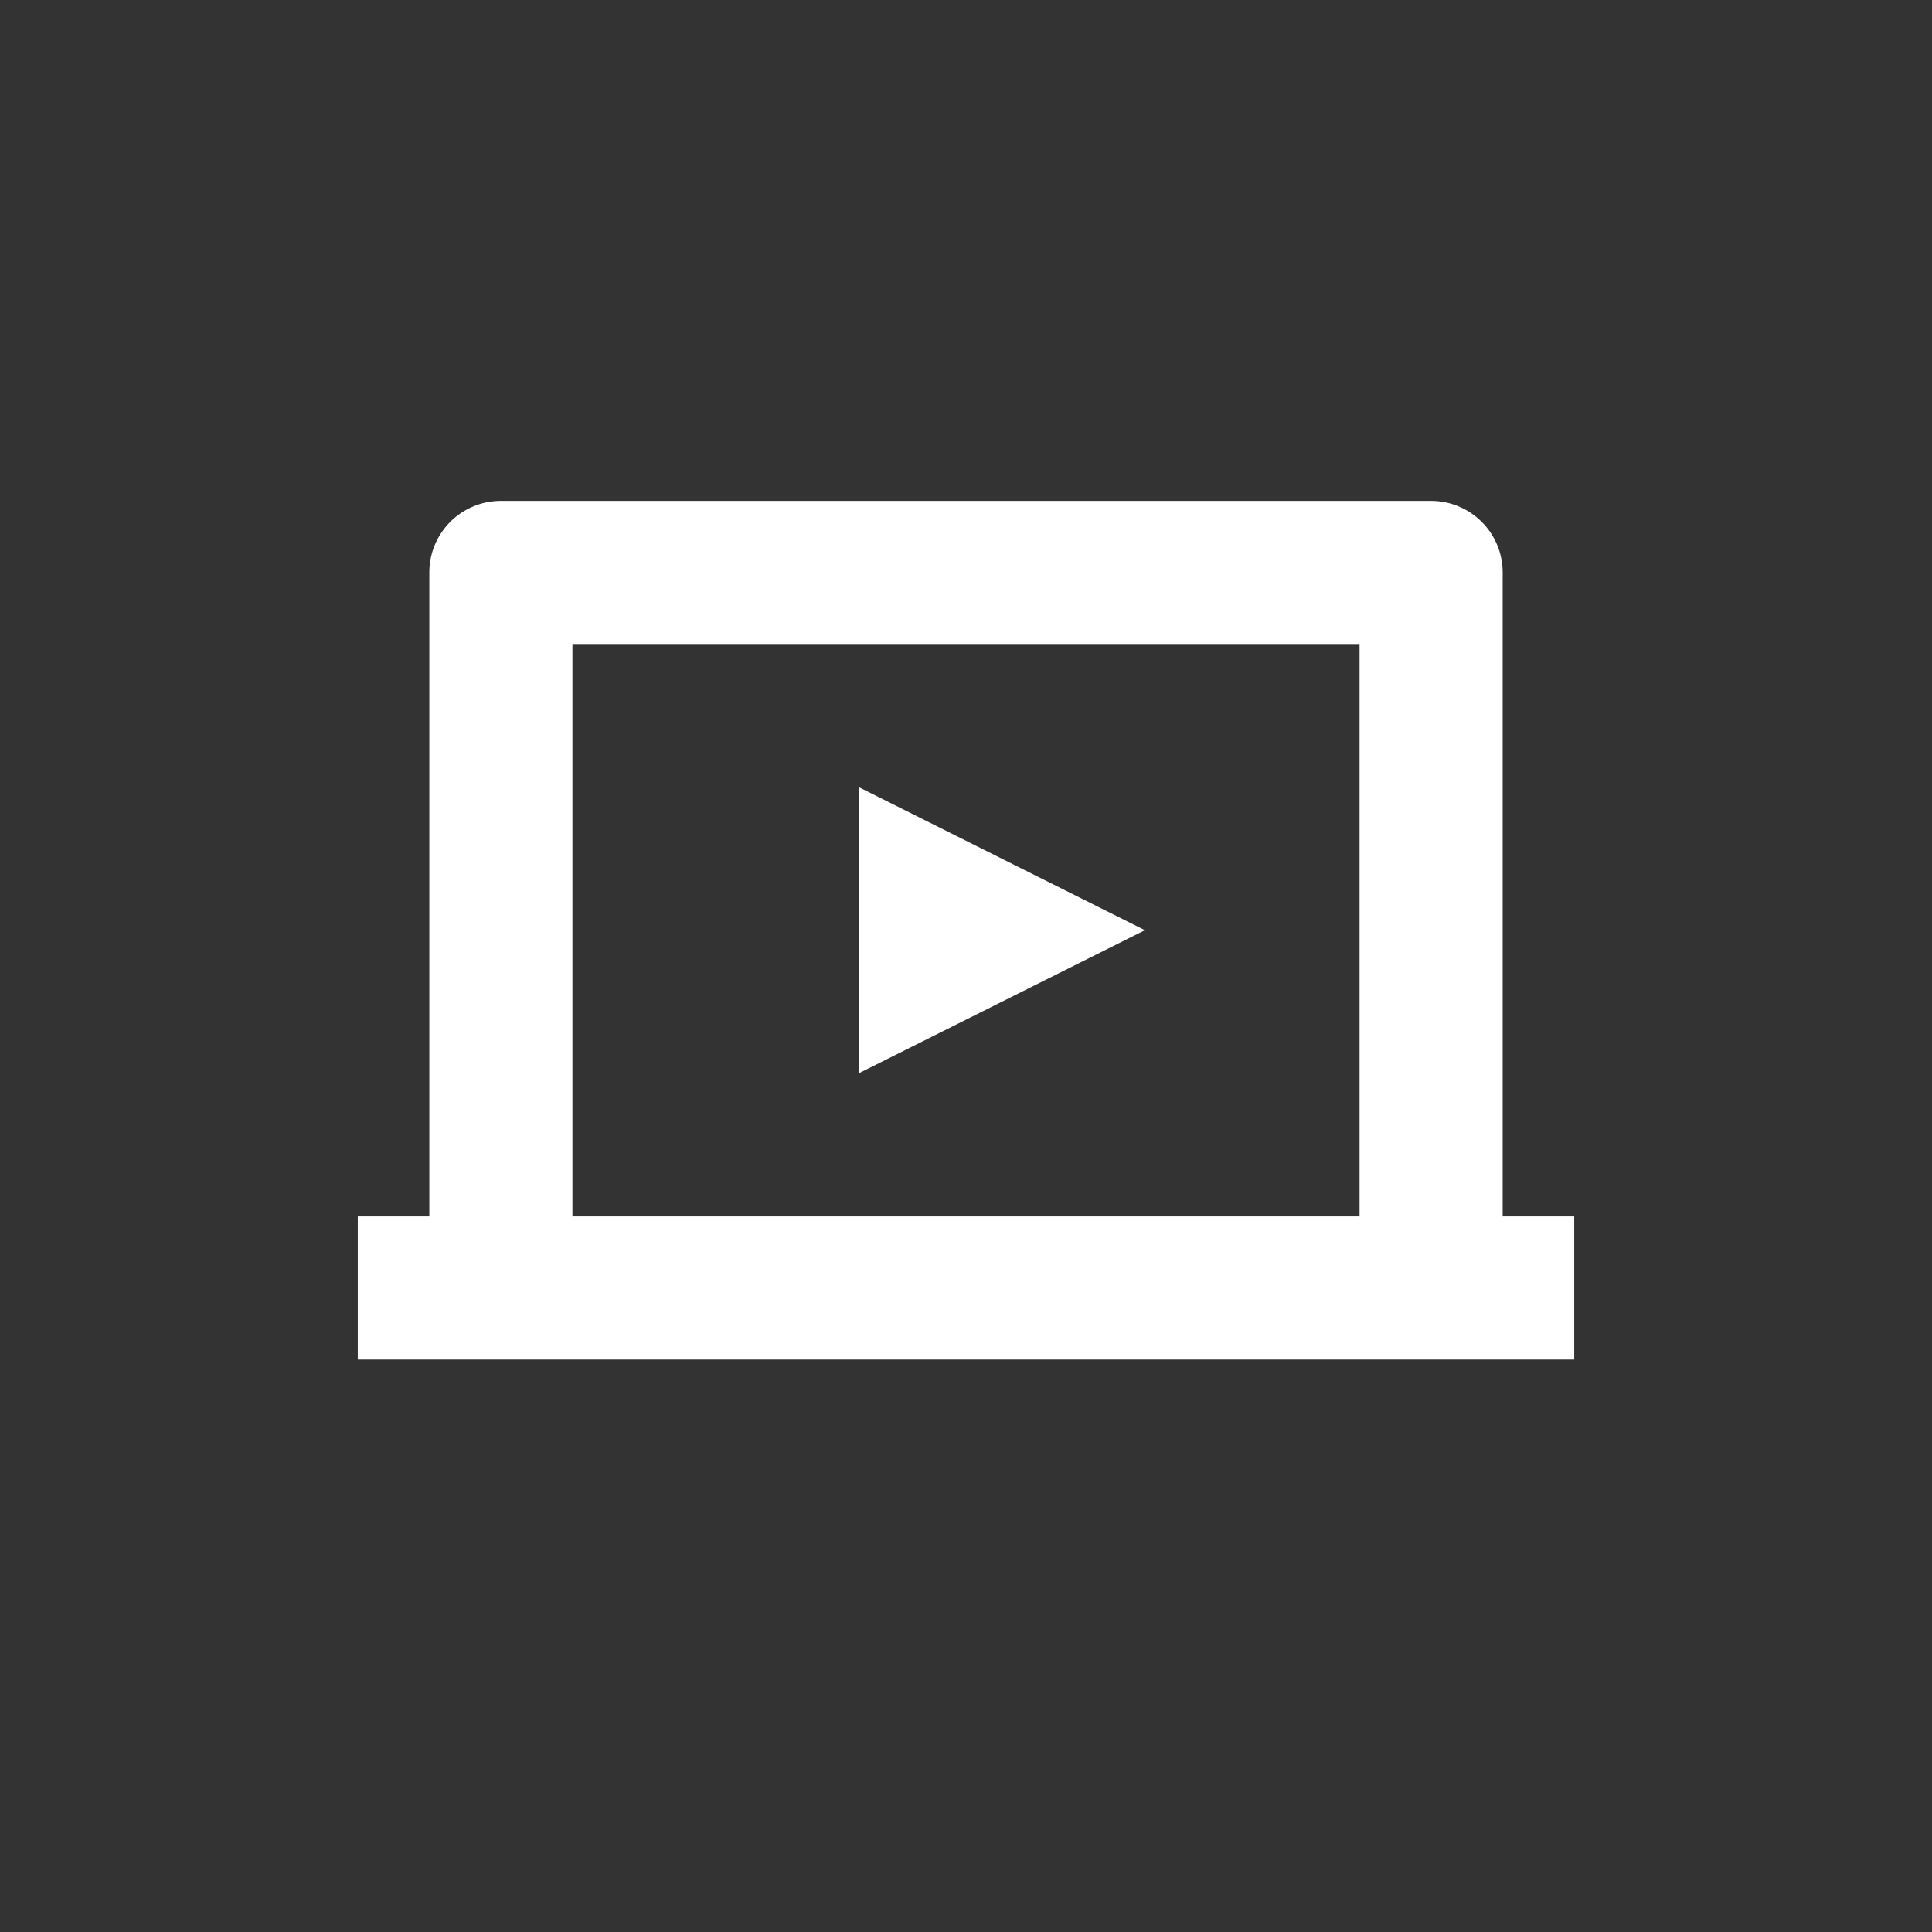 <svg xmlns="http://www.w3.org/2000/svg" width="27" height="27" viewBox="0 0 27 27">
  <rect x="0" y="0" width="27" height="27" fill="#333333" stroke="none"/>
<defs>
    <style>
      .cls-1 {
        fill: #fff;
        fill-rule: evenodd;
      }
    </style>
  </defs>
  <path id="Rectangle_2" data-name="Rectangle 2" class="cls-1" d="M22,17H21V8a1,1,0,0,0-1-1H7A1,1,0,0,0,6,8v9H5v2H22V17ZM8,9H19v8H8V9Zm4,6,4-2-4-2v4Z"/>
</svg>
